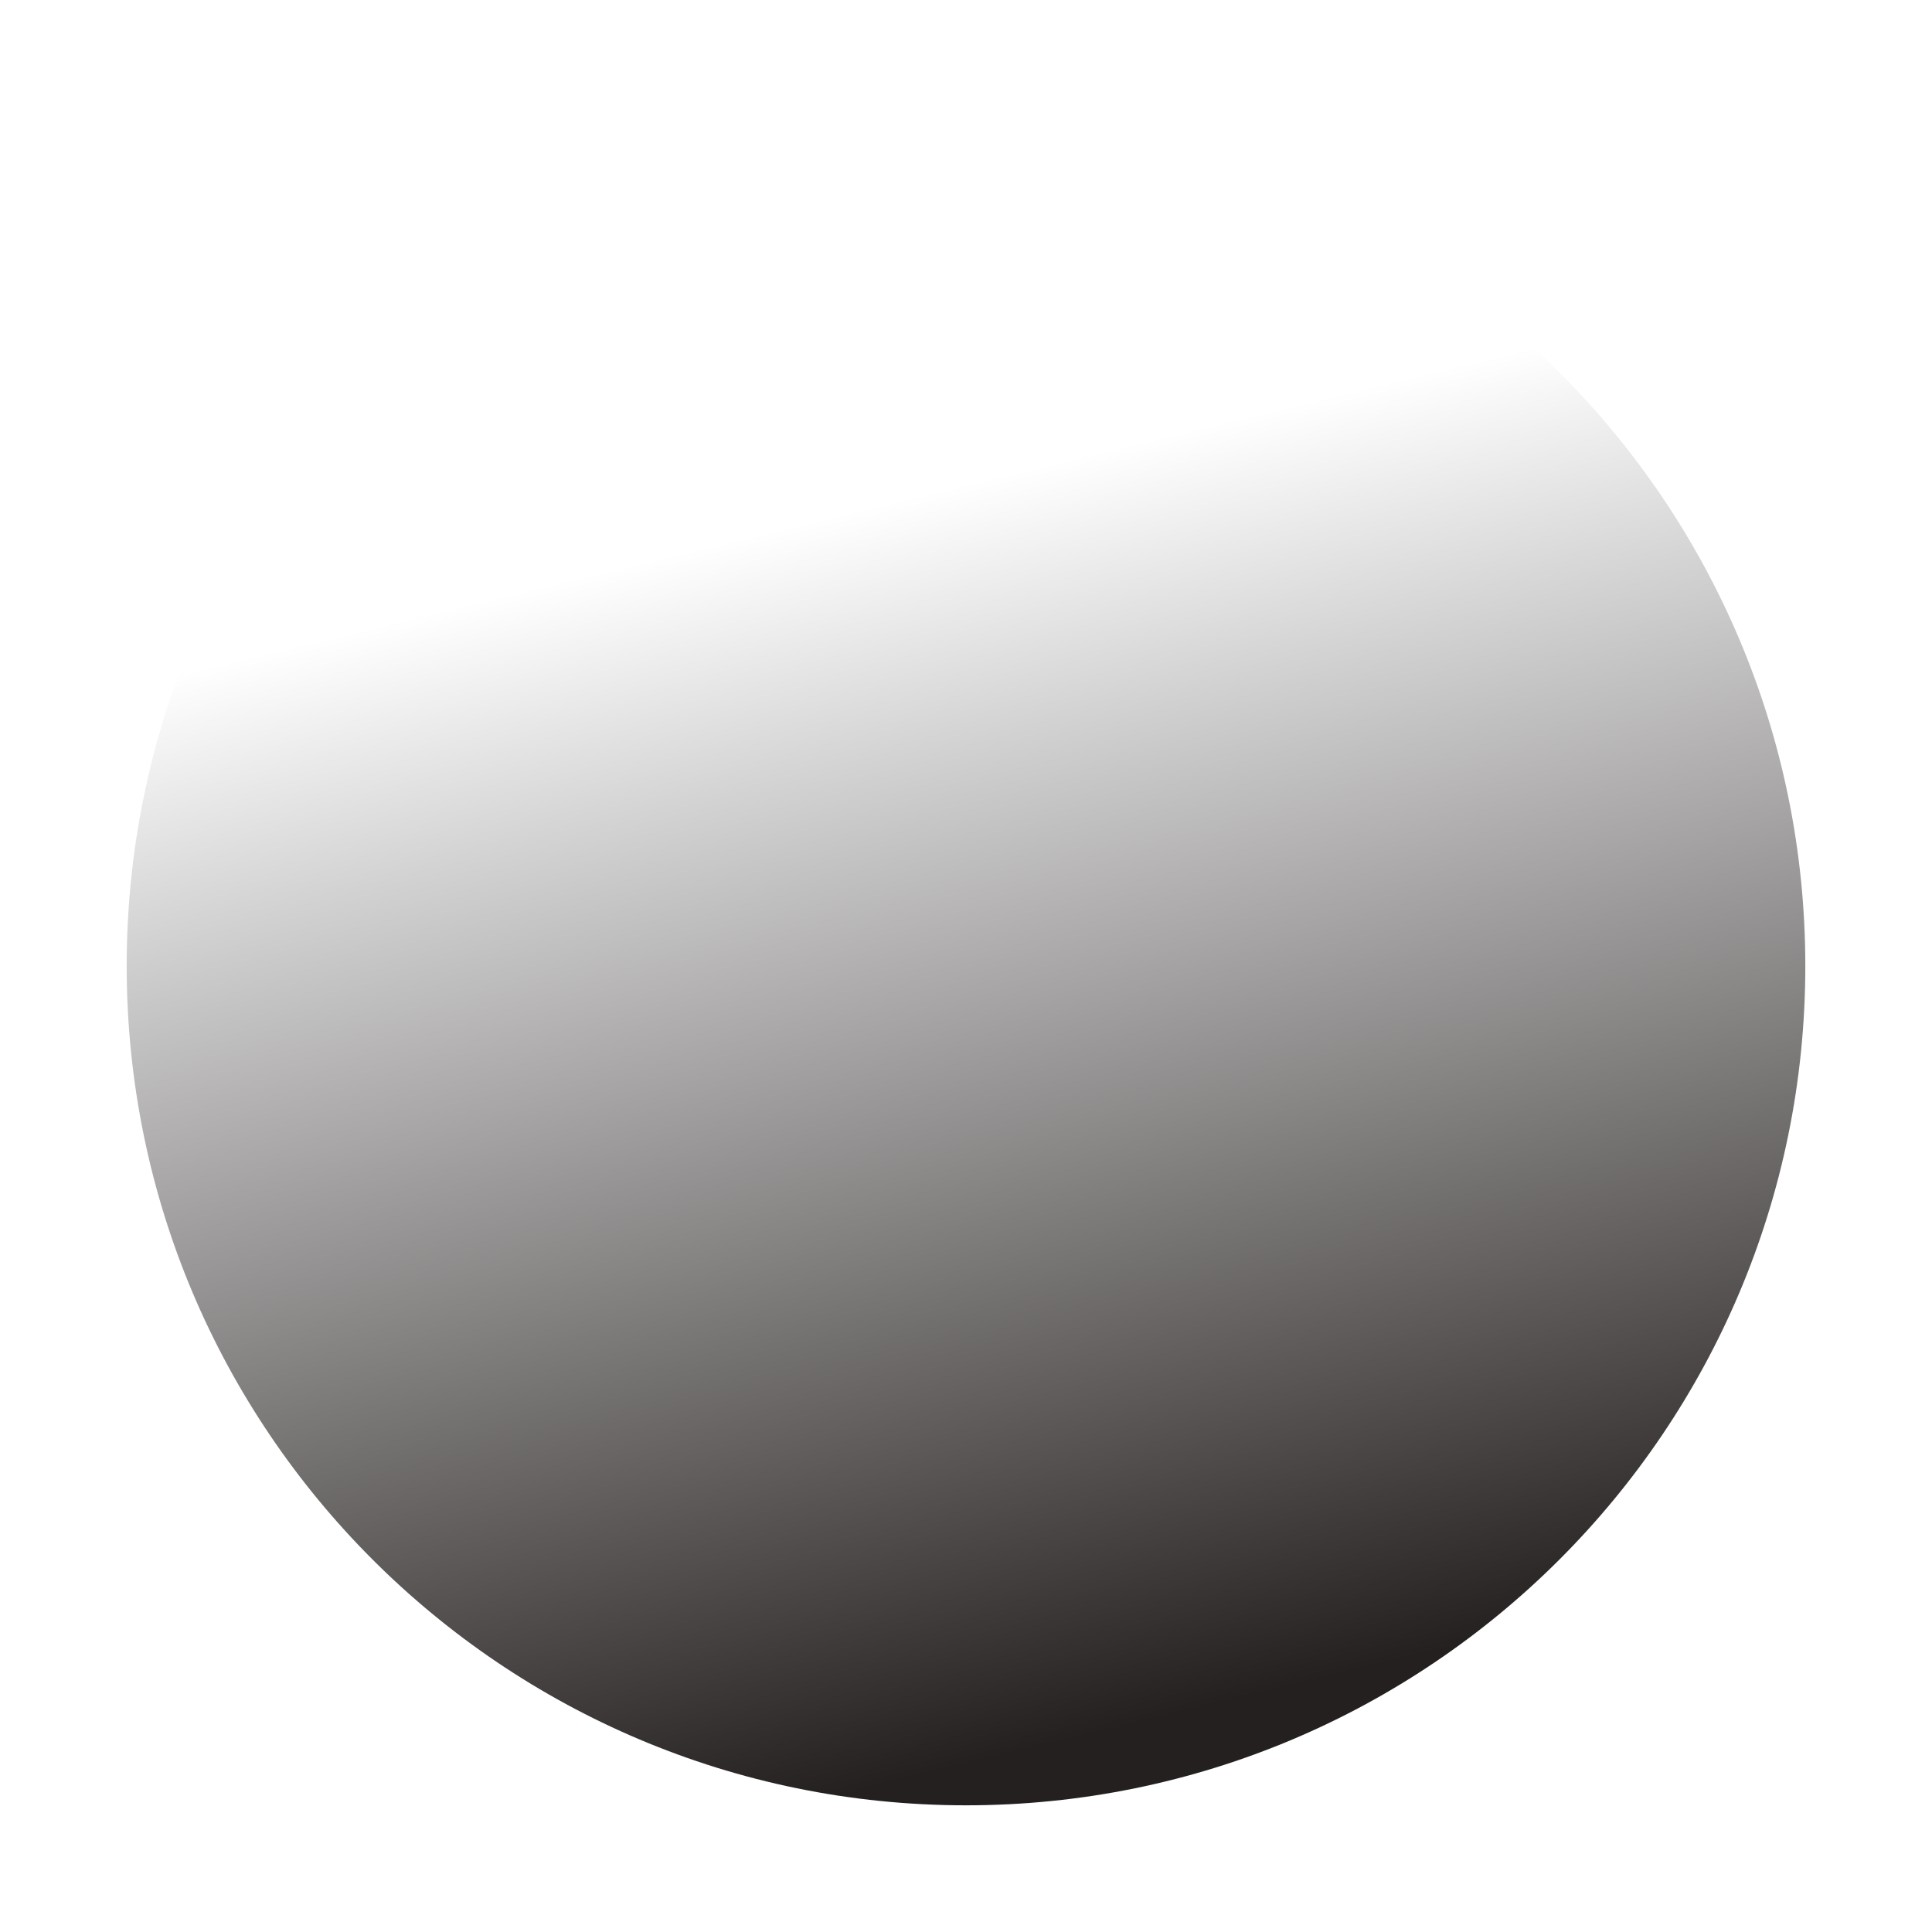 <svg width="61" height="61" viewBox="0 0 61 61" fill="none" xmlns="http://www.w3.org/2000/svg">
<g filter="url(#filter0_bd_676_53)">
<path d="M57 26.5C57 41.136 45.136 53 30.5 53C15.864 53 4 41.136 4 26.5C4 11.864 15.864 0 30.5 0C45.136 0 57 11.864 57 26.5Z" fill="url(#paint0_linear_676_53)"/>
</g>
<defs>
<filter id="filter0_bd_676_53" x="-36" y="-40" width="133" height="133" filterUnits="userSpaceOnUse" color-interpolation-filters="sRGB">
<feFlood flood-opacity="0" result="BackgroundImageFix"/>
<feGaussianBlur in="BackgroundImageFix" stdDeviation="20"/>
<feComposite in2="SourceAlpha" operator="in" result="effect1_backgroundBlur_676_53"/>
<feColorMatrix in="SourceAlpha" type="matrix" values="0 0 0 0 0 0 0 0 0 0 0 0 0 0 0 0 0 0 127 0" result="hardAlpha"/>
<feOffset dy="4"/>
<feGaussianBlur stdDeviation="2"/>
<feComposite in2="hardAlpha" operator="out"/>
<feColorMatrix type="matrix" values="0 0 0 0 0 0 0 0 0 0 0 0 0 0 0 0 0 0 0.25 0"/>
<feBlend mode="normal" in2="effect1_backgroundBlur_676_53" result="effect2_dropShadow_676_53"/>
<feBlend mode="normal" in="SourceGraphic" in2="effect2_dropShadow_676_53" result="shape"/>
</filter>
<linearGradient id="paint0_linear_676_53" x1="66.811" y1="1.305" x2="76.306" y2="40.688" gradientUnits="userSpaceOnUse">
<stop offset="0.029" stop-color="white"/>
<stop offset="1" stop-color="#252020"/>
</linearGradient>
</defs>
</svg>
